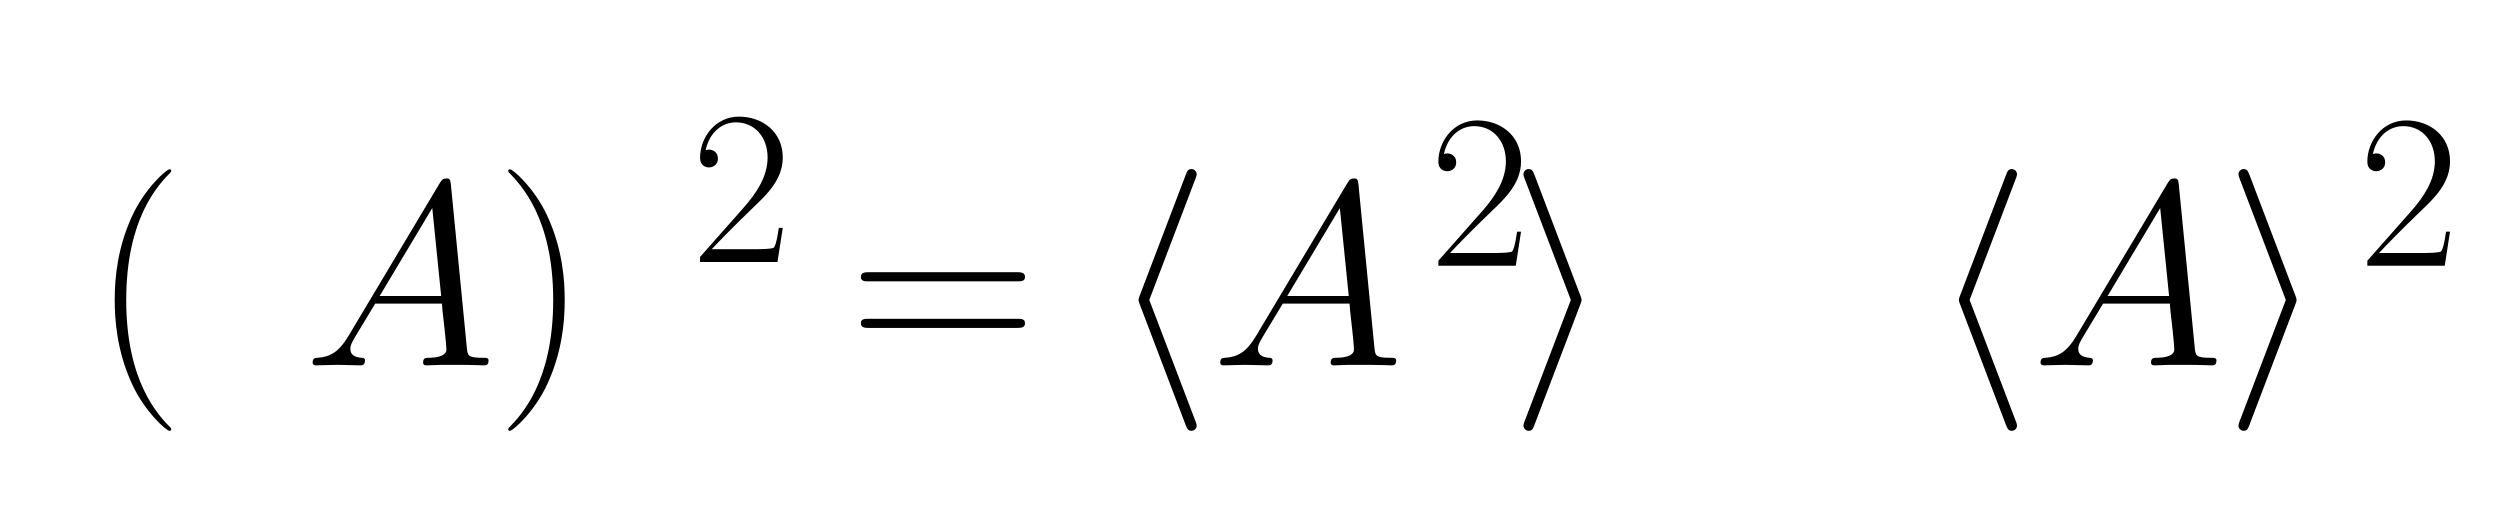 <svg xmlns="http://www.w3.org/2000/svg" xmlns:xlink="http://www.w3.org/1999/xlink" width="298.455" height="63.2" viewBox="235.173 100.994 298.455 63.2"><defs><path id="21" d="M661 230h-545c-14 0 -33 0 -33 20s19 20 33 20h545c14 0 33 0 33 -20s-19 -20 -33 -20z"/><path id="6821" d="M327 712l-176 -462l176 -462c5 -12 5 -17 5 -18c0 -11 -9 -20 -20 -20c-14 0 -17 10 -22 22l-175 460c-5 12 -5 17 -5 18s0 6 5 18l176 462c4 11 8 20 21 20c11 0 20 -9 20 -20c0 -1 0 -6 -5 -18z"/><path id="115" d="M347 645l-147 -133c-2 2 -11 11 -11 12s0 2 7 11l113 144c10 12 14 17 26 17c14 0 27 -12 27 -27c0 -11 -3 -13 -15 -24z"/><path id="6921" d="M273 232l-176 -462c-4 -11 -8 -20 -21 -20c-11 0 -20 9 -20 20c0 1 0 6 5 18l176 462l-176 462c-5 12 -5 17 -5 18c0 11 9 20 20 20c14 0 17 -10 22 -22l175 -460c5 -12 5 -17 5 -18s0 -6 -5 -18z"/><path id="3d15" d="M643 321h-567c-15 0 -30 0 -30 17c0 18 17 18 34 18h559c17 0 34 0 34 -18c0 -17 -15 -17 -30 -17zM639 143h-559c-17 0 -34 0 -34 18c0 17 15 17 30 17h567c15 0 30 0 30 -17c0 -18 -17 -18 -34 -18z"/><path id="2815" d="M306 -244c0 -4 -2 -6 -7 -6c-12 0 -94 73 -142 177c-60 129 -67 251 -67 323c0 96 14 204 64 315c49 110 134 184 145 184c4 0 7 -2 7 -5s-2 -5 -2 -6c-49 -50 -170 -177 -170 -489s123 -440 169 -487c3 -3 3 -5 3 -6z"/><path id="2915" d="M263 249c0 -96 -14 -204 -64 -315c-49 -110 -134 -184 -145 -184c-3 0 -7 1 -7 6c0 2 1 3 2 5c49 50 170 177 170 489c0 311 -122 438 -170 488c-1 2 -2 3 -2 5c0 5 4 6 7 6c12 0 94 -73 142 -177c60 -129 67 -251 67 -323z"/><path id="3216" d="M417 155l-24 -155h-352v23l199 225c57 65 108 140 108 227c0 91 -57 160 -144 160c-61 0 -119 -42 -138 -127c4 2 10 3 16 3c14 0 40 -9 40 -40c0 -35 -30 -41 -40 -41c-12 0 -41 5 -41 44c0 90 67 187 177 187c105 0 199 -68 199 -186c0 -99 -71 -167 -132 -225 c-85 -82 -155 -153 -191 -192h192c14 0 86 0 91 8c4 6 12 18 22 89h18z"/><path id="4118" d="M170 111l350 586c9 15 15 17 25 17c11 0 15 -2 17 -22l61 -624c3 -30 4 -39 59 -39c15 0 24 0 24 -10c0 -19 -11 -19 -18 -19c-1 0 -45 2 -106 2h-57c-17 0 -37 -2 -54 -2c-6 0 -15 0 -15 11c0 18 11 18 22 18c16 0 67 2 67 32c0 19 -12 123 -15 149c-1 9 -1 17 -2 26 h-255l-76 -126c-13 -22 -19 -33 -19 -47c0 -24 19 -32 42 -34c6 0 14 -1 14 -10c0 -19 -12 -19 -18 -19c-28 0 -60 2 -89 2c-18 0 -63 -2 -81 -2c-7 0 -12 4 -12 10c0 18 8 18 19 19c48 3 82 23 117 82zM290 265h235l-34 336z"/></defs><g><g><g transform="scale(1.25) scale(0.025,-0.025) translate(7873.765,-4627.58)"><use xlink:href="#2815"/></g><g transform="scale(1.25) scale(0.025,-0.025) translate(8227.895,-4627.612)"><use xlink:href="#0115"/></g></g><g><g transform="scale(1.25) scale(0.025,-0.025) translate(8685.895,-4627.612)"><use xlink:href="#4118"/></g></g><g><g transform="scale(1.25) scale(0.025,-0.025) translate(9419.895,-4627.58)"><use xlink:href="#2915"/></g></g><g><g transform="scale(1.25) scale(0.021,-0.021) translate(12101.859,-5038.788)"><use xlink:href="#3216"/></g></g><g><g transform="scale(1.25) scale(0.025,-0.025) translate(10768.304,-4627.612)"><use xlink:href="#3d15"/></g></g><g><g transform="scale(1.25) scale(0.025,-0.025) translate(11765.08,-4627.612)"><use xlink:href="#6821"/><use x="388" xlink:href="#4118"/></g></g><g><g transform="scale(1.25) scale(0.021,-0.021) translate(15459.524,-5056.038)"><use xlink:href="#3216"/></g></g><g><g transform="scale(1.25) scale(0.025,-0.025) translate(13289.481,-4627.612)"><use xlink:href="#6921"/><use x="610.221" xlink:href="#0021"/><use x="1609.443" xlink:href="#6821"/><use x="1997.443" xlink:href="#4118"/><use x="2731.443" xlink:href="#6921"/></g></g><g><g transform="scale(1.25) scale(0.021,-0.021) translate(19684.378,-5056.038)"><use xlink:href="#3216"/></g></g></g></svg>
